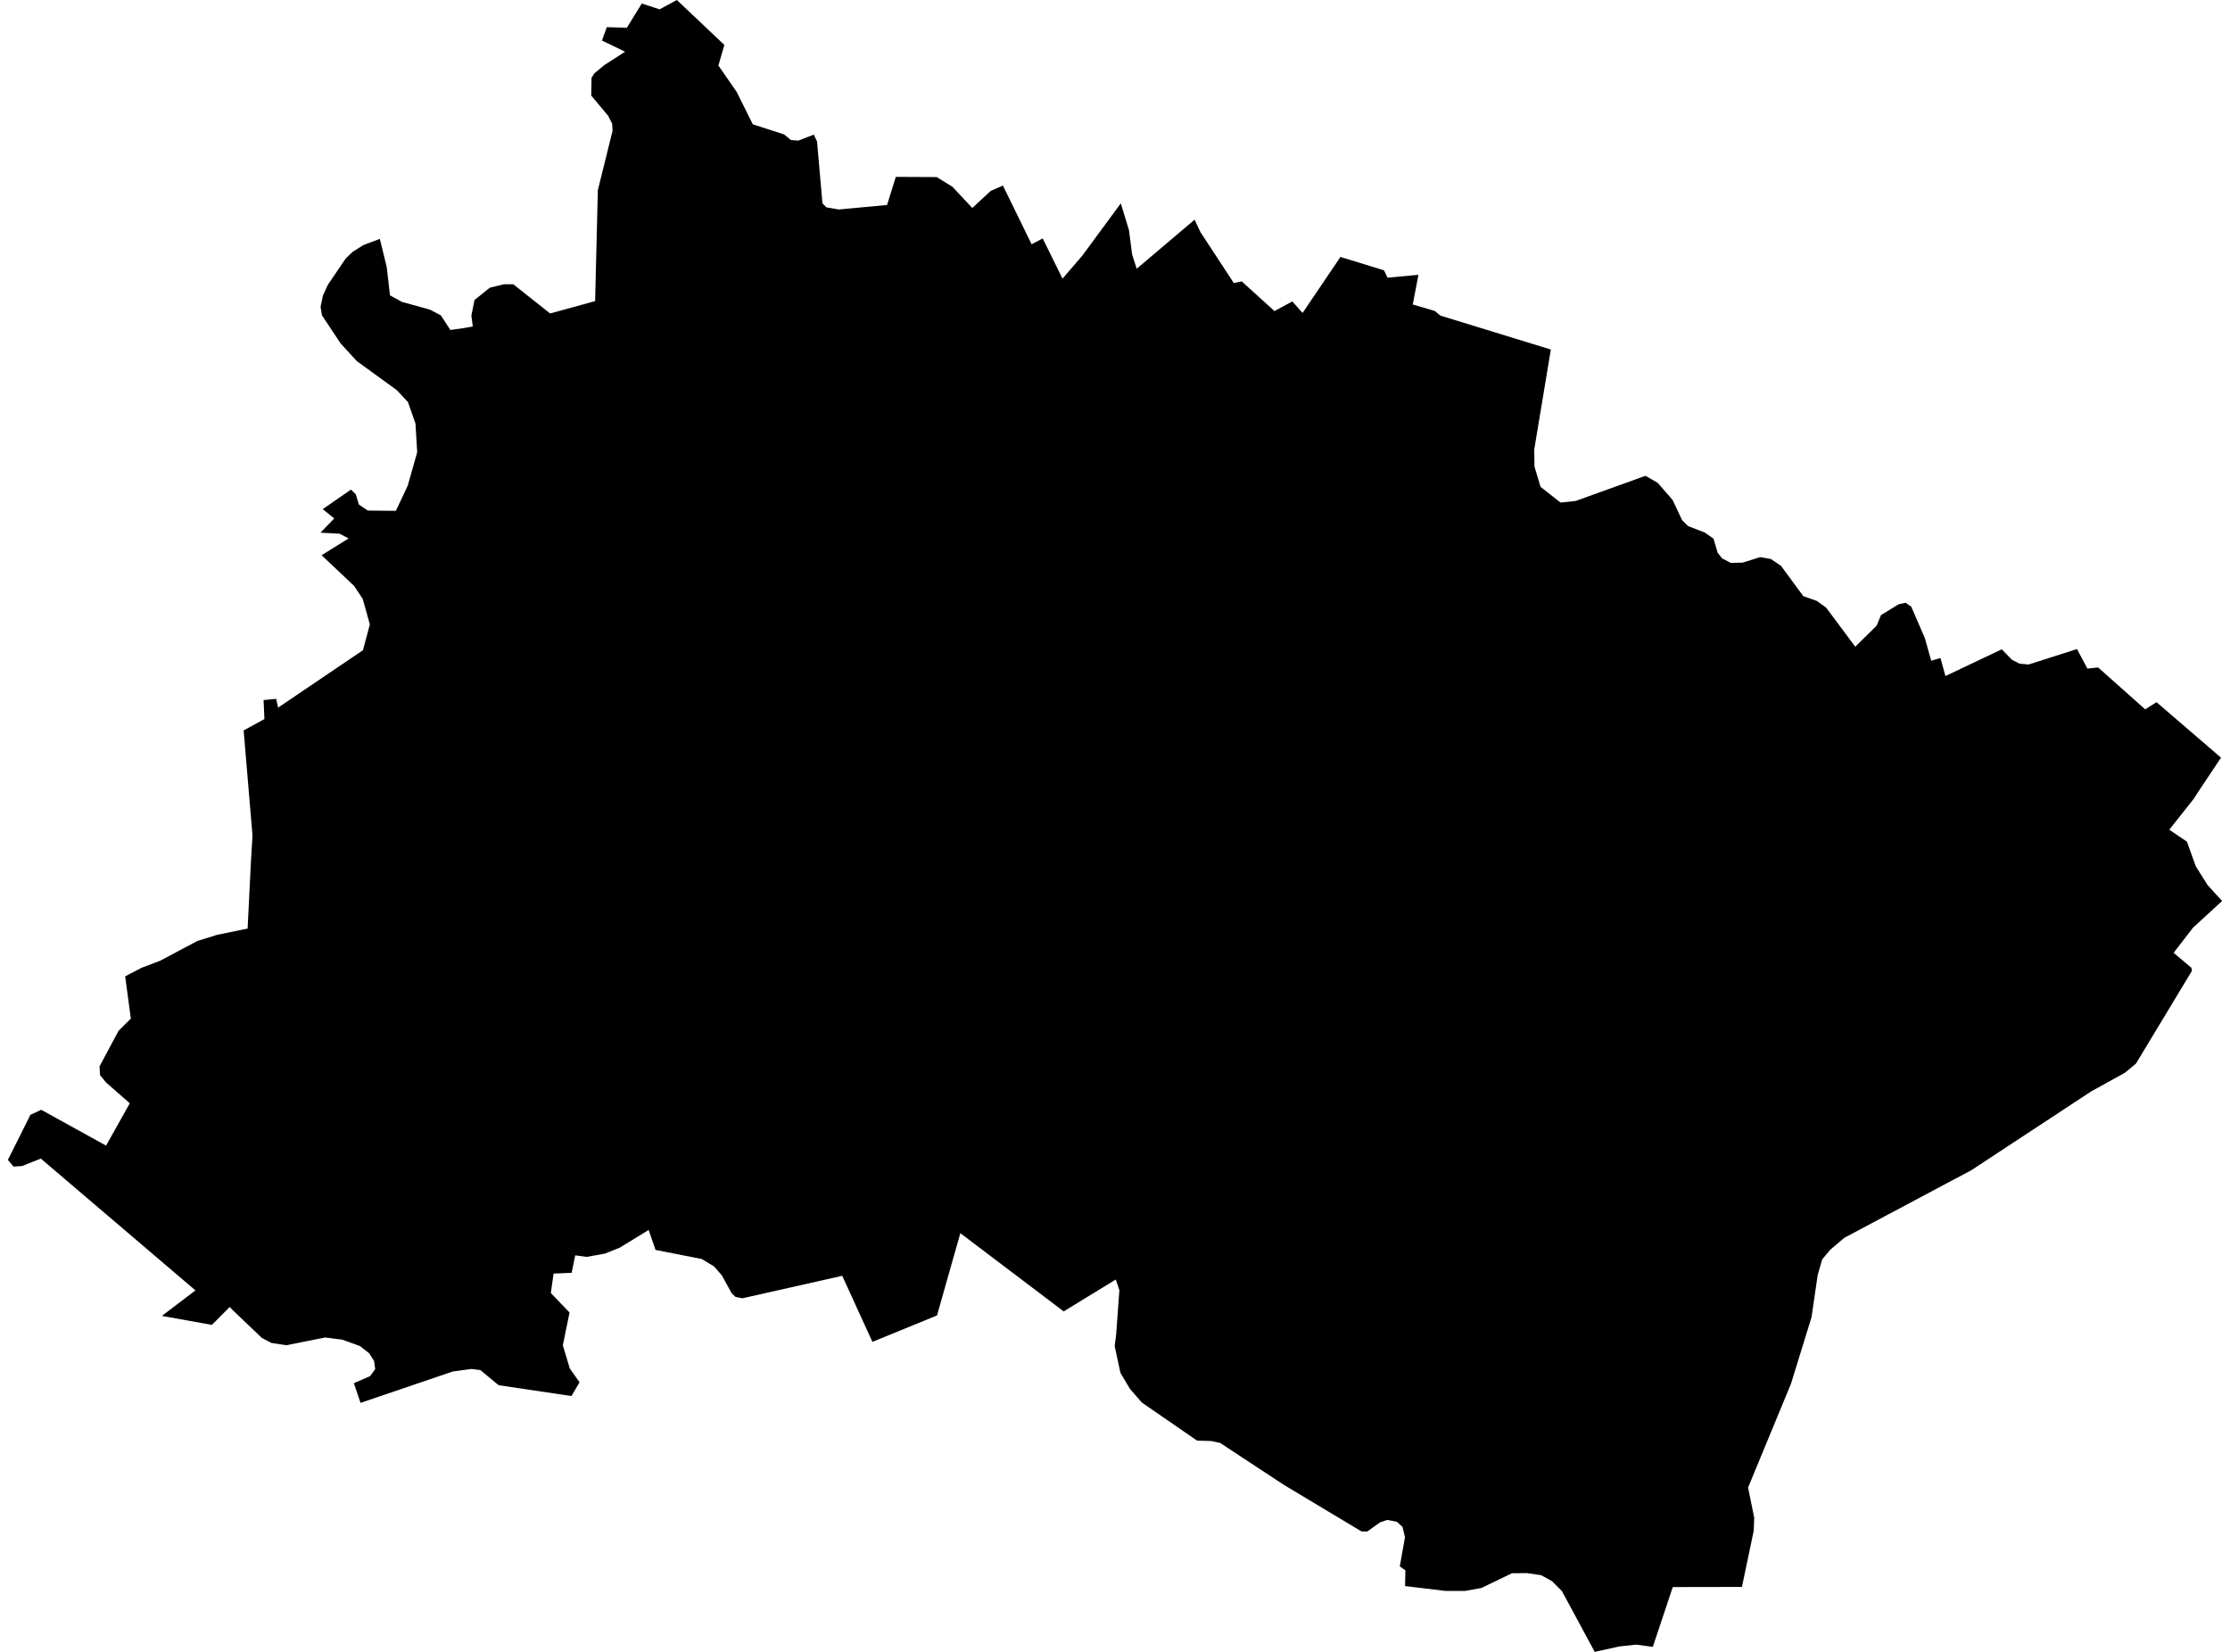 <?xml version='1.0'?>
<svg  baseProfile = 'tiny' width = '540' height = '400' stroke-linecap = 'round' stroke-linejoin = 'round' version='1.1' xmlns='http://www.w3.org/2000/svg'>
<path id='3707001001' title='3707001001'  d='M 335.141 65.456 335.993 67.24 343.476 66.546 342.103 73.729 347.455 75.308 348.765 76.413 375.542 84.638 371.516 108.857 371.579 112.993 373.047 117.888 377.878 121.692 381.525 121.314 398.45 115.219 401.418 116.925 405.002 121.029 407.338 125.971 408.775 127.392 412.817 128.955 414.916 130.423 415.943 133.865 417.048 135.238 419.147 136.312 422.005 136.233 426.22 134.907 428.825 135.365 431.272 137.022 436.672 144.348 439.956 145.516 442.198 147.127 449.255 156.599 454.433 151.5 455.491 148.942 459.738 146.337 461.459 145.958 462.817 146.921 466.1 154.5 467.648 159.994 469.889 159.331 471.089 163.704 484.73 157.231 487.193 159.757 489.024 160.704 491.219 160.909 502.949 157.168 505.475 161.904 508.064 161.62 519.463 171.771 522.21 170.035 537.824 183.47 532.472 191.49 531.194 193.464 525.289 200.916 529.567 203.805 531.73 209.804 534.588 214.335 538.093 218.172 531.036 224.645 526.347 230.723 530.641 234.338 530.799 235.065 517.221 257.562 514.553 259.773 506.375 264.288 477.404 283.344 446.618 299.732 443.177 302.637 441.25 304.957 440.161 308.731 438.661 318.977 433.688 335.081 423.3 360.215 424.784 367.509 424.673 370.65 421.816 384.275 405.065 384.307 400.234 398.784 396.16 398.248 392.119 398.69 386.167 400 378.225 385.286 375.826 382.886 373.805 381.765 373.205 381.434 369.732 380.928 366.132 380.96 358.728 384.528 354.828 385.238 349.981 385.238 340.24 384.07 340.319 380.486 340.319 380.249 339.782 379.871 338.961 379.302 340.224 372.245 339.624 369.735 338.251 368.503 335.977 368.045 335.314 368.251 334.209 368.63 332.646 369.735 331.083 370.856 329.678 370.824 311.001 359.631 300.297 352.589 295.482 349.416 293.334 348.942 289.877 348.847 276.505 339.627 273.615 336.312 271.31 332.428 269.921 325.939 270.205 323.745 270.3 322.924 271.058 312.425 270.647 311.178 270.189 309.836 257.575 317.556 232.551 298.611 226.899 318.535 222.494 320.335 214.095 323.776 211.254 324.929 205.775 312.93 203.944 308.936 179.773 314.383 178.904 314.209 178.889 314.209 178.099 314.035 177.199 313.199 174.815 308.857 172.889 306.647 169.905 304.863 158.743 302.668 157.07 297.837 154.496 299.416 150.076 302.116 146.476 303.568 142.04 304.357 139.293 303.979 138.424 308.21 134.051 308.399 133.388 313.104 137.919 317.84 137.098 321.803 136.293 325.766 137.982 331.386 140.335 334.717 138.377 338.049 129.567 336.738 120.742 335.428 116.321 331.765 114.19 331.497 113.353 331.607 109.675 332.097 87.303 339.706 85.693 334.938 89.64 333.218 90.161 332.491 90.856 331.512 90.587 329.586 89.403 327.692 87.161 325.955 82.93 324.408 78.715 323.871 74.468 324.724 69.337 325.75 65.722 325.197 63.432 323.997 56.249 317.146 55.633 316.482 51.307 320.824 39.198 318.645 47.329 312.472 9.88 280.549 5.349 282.349 3.281 282.491 1.907 280.865 5.175 274.345 7.37 269.94 9.991 268.74 25.684 277.408 31.43 267.161 25.684 262.125 24.231 260.357 24.105 258.225 28.699 249.621 31.683 246.653 30.309 236.422 34.241 234.37 38.835 232.618 47.739 227.881 52.412 226.413 59.959 224.85 60.748 208.936 61.143 202.321 58.996 176.871 64.032 174.124 63.827 169.514 66.874 169.23 67.348 171.345 87.888 157.452 89.561 151.2 87.84 145.043 85.756 141.885 77.878 134.449 84.414 130.376 82.251 129.239 77.594 128.986 80.941 125.545 78.147 123.287 84.998 118.551 86.167 119.719 86.893 122.166 89.072 123.634 95.86 123.698 98.734 117.603 101.023 109.52 100.613 102.589 98.797 97.363 96.05 94.443 86.404 87.449 82.488 83.17 77.957 76.35 77.626 74.297 78.21 71.535 79.394 68.961 83.735 62.567 85.409 60.973 87.967 59.362 89.482 58.778 91.977 57.847 93.634 64.604 94.44 71.519 97.344 73.113 104.117 74.976 106.754 76.366 109.059 79.902 112.106 79.476 114.49 79.065 114.143 76.413 114.901 72.656 118.595 69.672 122.037 68.835 124.294 68.835 133.214 75.908 144.108 72.908 144.771 46.053 148.339 31.655 148.229 29.918 147.234 28.008 143.161 23.129 143.24 18.851 143.934 17.761 146.35 15.756 151.37 12.52 145.766 9.82 146.934 6.584 151.797 6.71 155.412 0.853 159.722 2.258 163.906 0 175.399 10.878 173.963 15.867 178.399 22.277 182.299 30.107 189.877 32.554 191.519 33.912 193.319 34.054 197.06 32.602 197.85 34.26 199.16 49.242 200.107 50.205 203.123 50.726 214.806 49.637 216.921 42.832 226.836 42.88 230.641 45.232 235.44 50.363 239.908 46.227 242.861 44.932 249.807 59.157 252.491 57.736 257.291 67.477 262.059 61.936 271.405 49.242 273.379 55.715 274.152 61.636 275.257 65.077 289.277 53.189 290.698 56.22 298.765 68.535 300.692 68.14 308.617 75.324 312.943 72.987 315.422 75.781 324.594 62.22 335.141 65.456 Z' />
</svg>